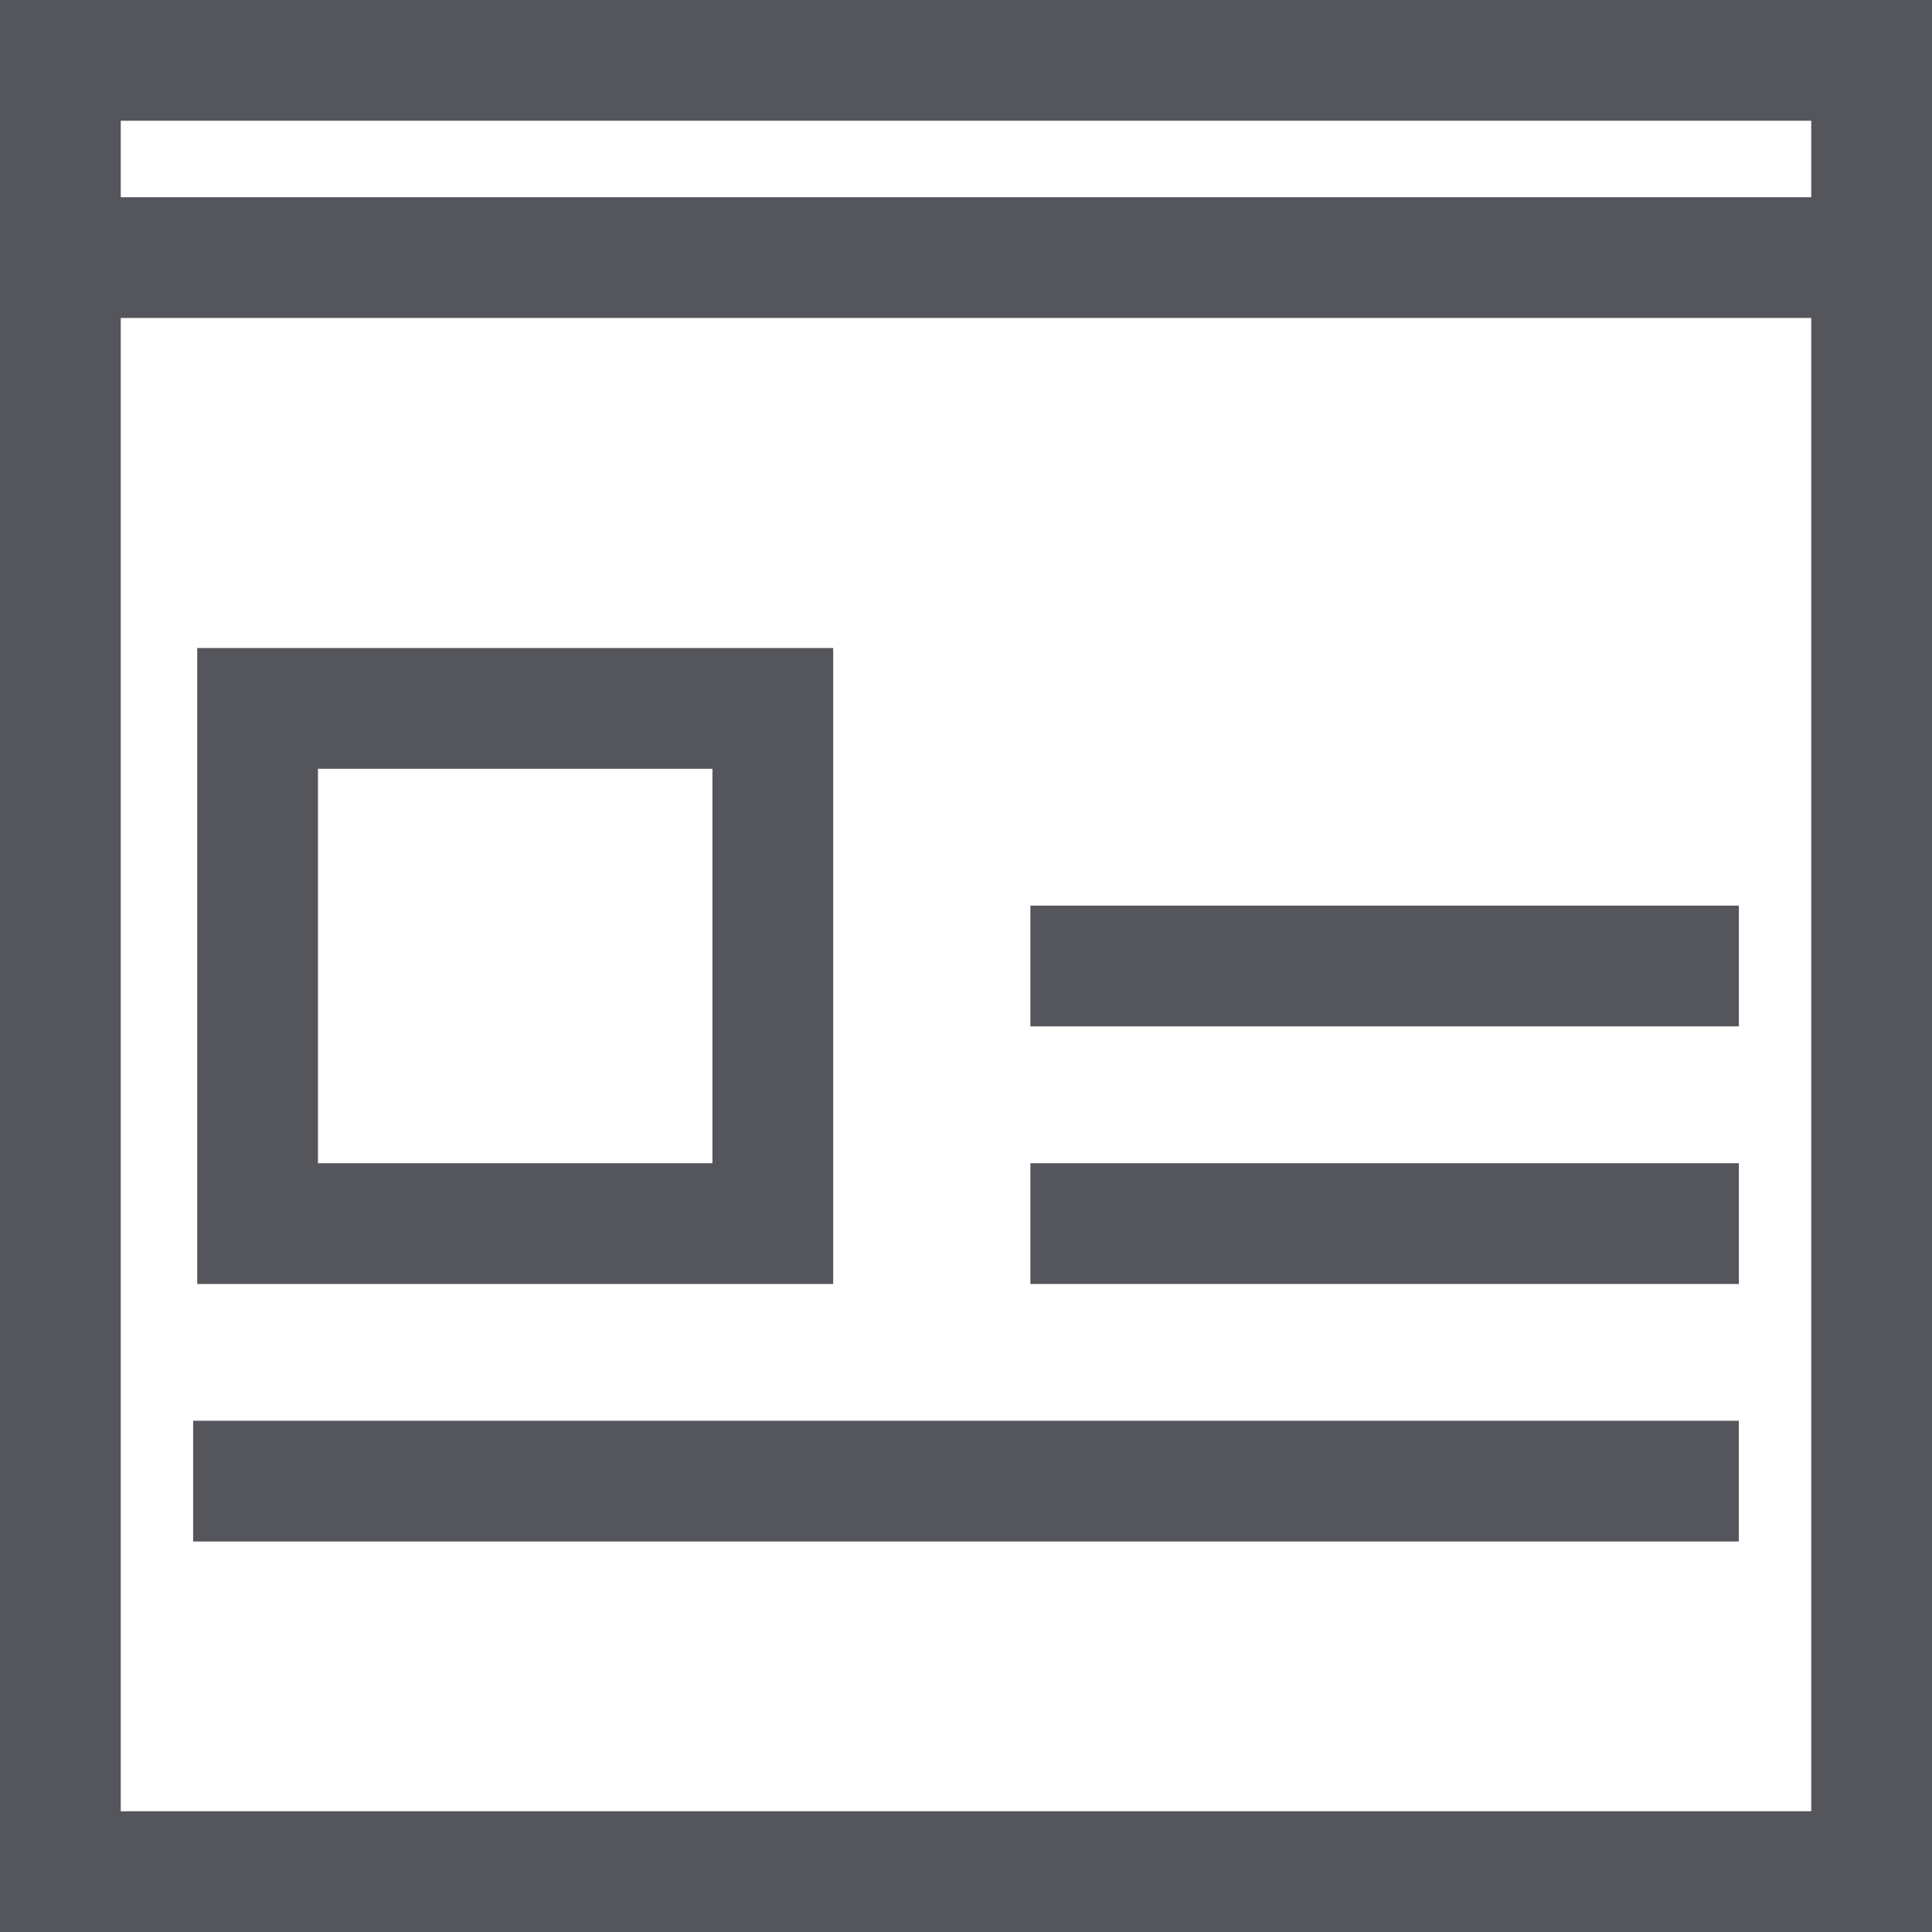 <svg xmlns="http://www.w3.org/2000/svg" width="24" height="24" viewBox="0 0 24 24">
  <g  transform="translate(-183 -11887)">
    <g  transform="translate(183 11887)" fill="none" stroke="#55555c" stroke-miterlimit="10" stroke-width="1.5">
      <rect width="24" height="24" stroke="none"/>
      <rect x="0.75" y="0.75" width="22.5" height="22.5" fill="none"/>
    </g>
    <line  x2="24" transform="translate(183 11890.2)" fill="none" stroke="#55555c" stroke-miterlimit="10" stroke-width="1.5"/>
    <line  x2="8.801" transform="translate(195.8 11899)" fill="none" stroke="#55555c" stroke-miterlimit="10" stroke-width="1.5"/>
    <line  x2="8.801" transform="translate(195.8 11902.2)" fill="none" stroke="#55555c" stroke-miterlimit="10" stroke-width="1.5"/>
    <line  x2="19.201" transform="translate(185.399 11905.399)" fill="none" stroke="#55555c" stroke-miterlimit="10" stroke-width="1.5"/>
    <rect  width="6.4" height="6.4" transform="translate(186.2 11895.8)" fill="none" stroke="#55555c" stroke-miterlimit="10" stroke-width="1.5"/>
  </g>
</svg>
